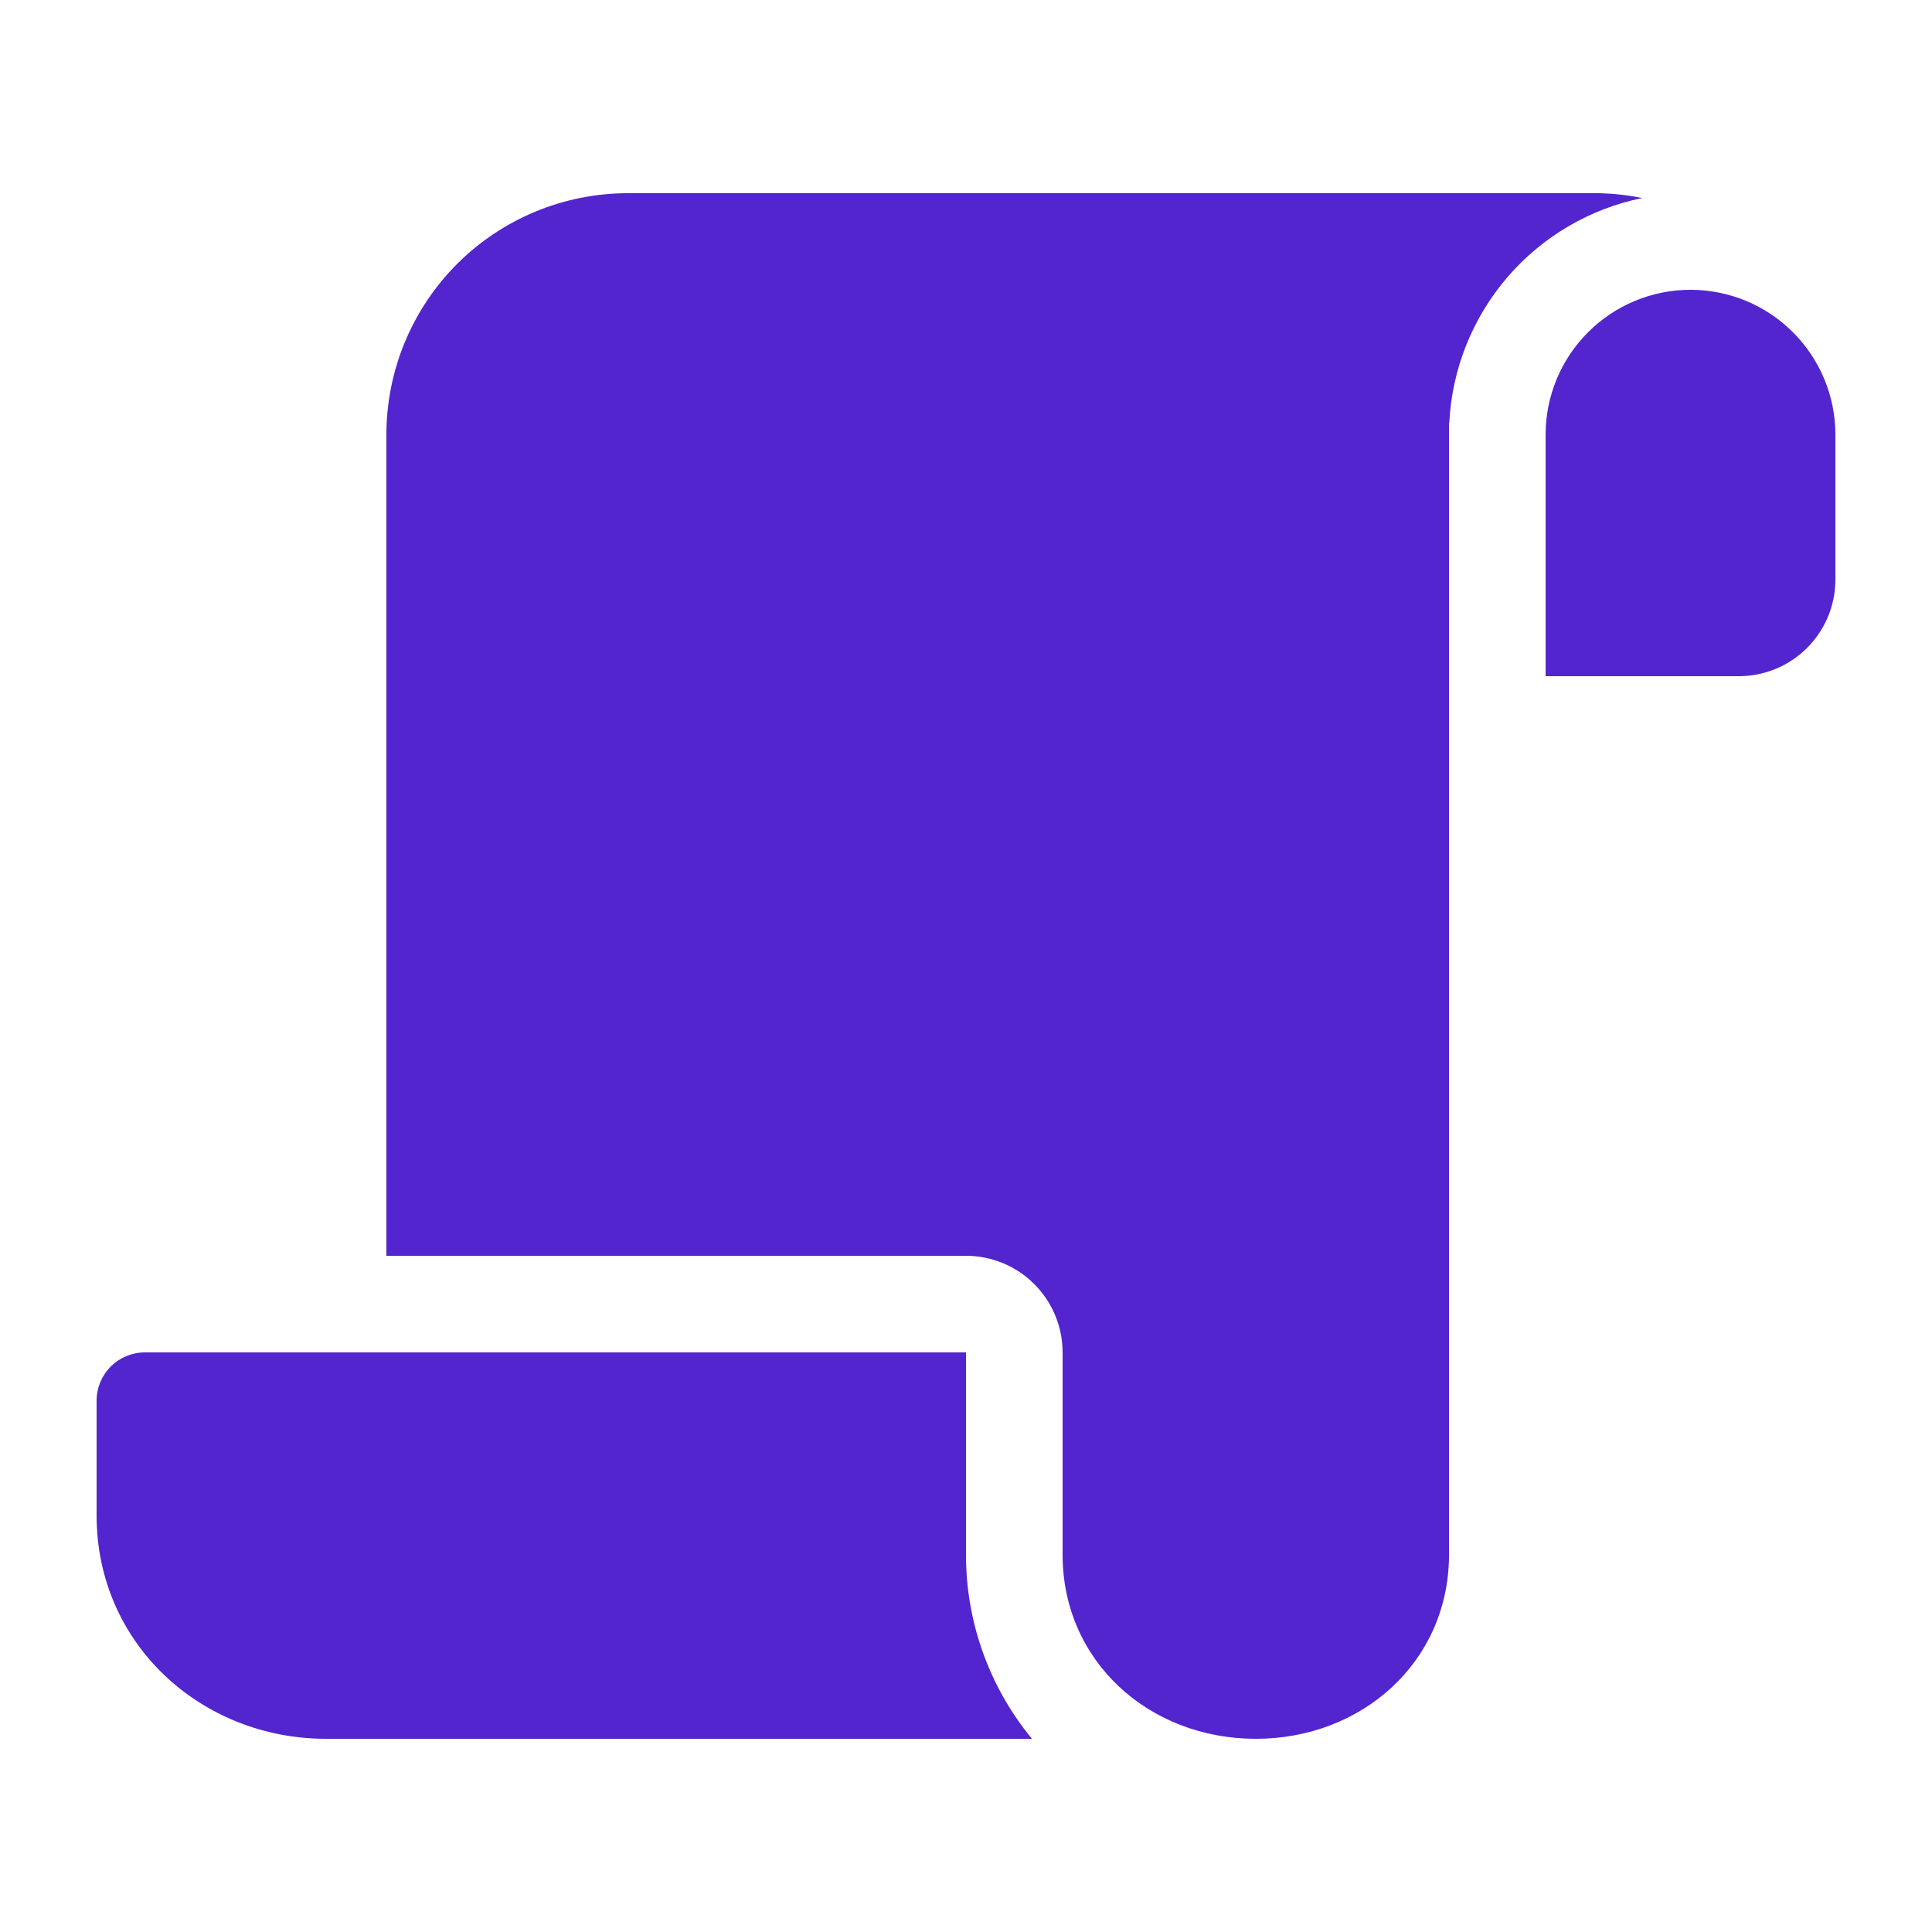 <svg width="40" height="40" viewBox="0 0 40 40" fill="none" xmlns="http://www.w3.org/2000/svg">
<path d="M33.126 4H13C11.674 4 10.402 4.527 9.464 5.464C8.527 6.402 8 7.674 8 9V26H20C20.53 26 21.039 26.211 21.414 26.586C21.789 26.961 22 27.47 22 28V32.188C22 34.396 23.79 36 26 36C28.19 36 29.97 34.426 30 32.24V8.752H30.006C30.061 7.643 30.484 6.585 31.207 5.742C31.93 4.9 32.913 4.322 34 4.1C33.712 4.041 33.42 4.008 33.126 4ZM21.366 36C20.481 34.927 19.998 33.579 20 32.188V28H3C2.735 28 2.48 28.105 2.293 28.293C2.105 28.48 2 28.735 2 29V31.376C2 34.04 4.172 36 6.75 36H21.366ZM36 14C36.53 14 37.039 13.789 37.414 13.414C37.789 13.039 38 12.53 38 12V9C38 8.204 37.684 7.441 37.121 6.879C36.559 6.316 35.796 6 35 6C34.204 6 33.441 6.316 32.879 6.879C32.316 7.441 32 8.204 32 9V14H36Z" fill="#5225CE"/>
</svg>
